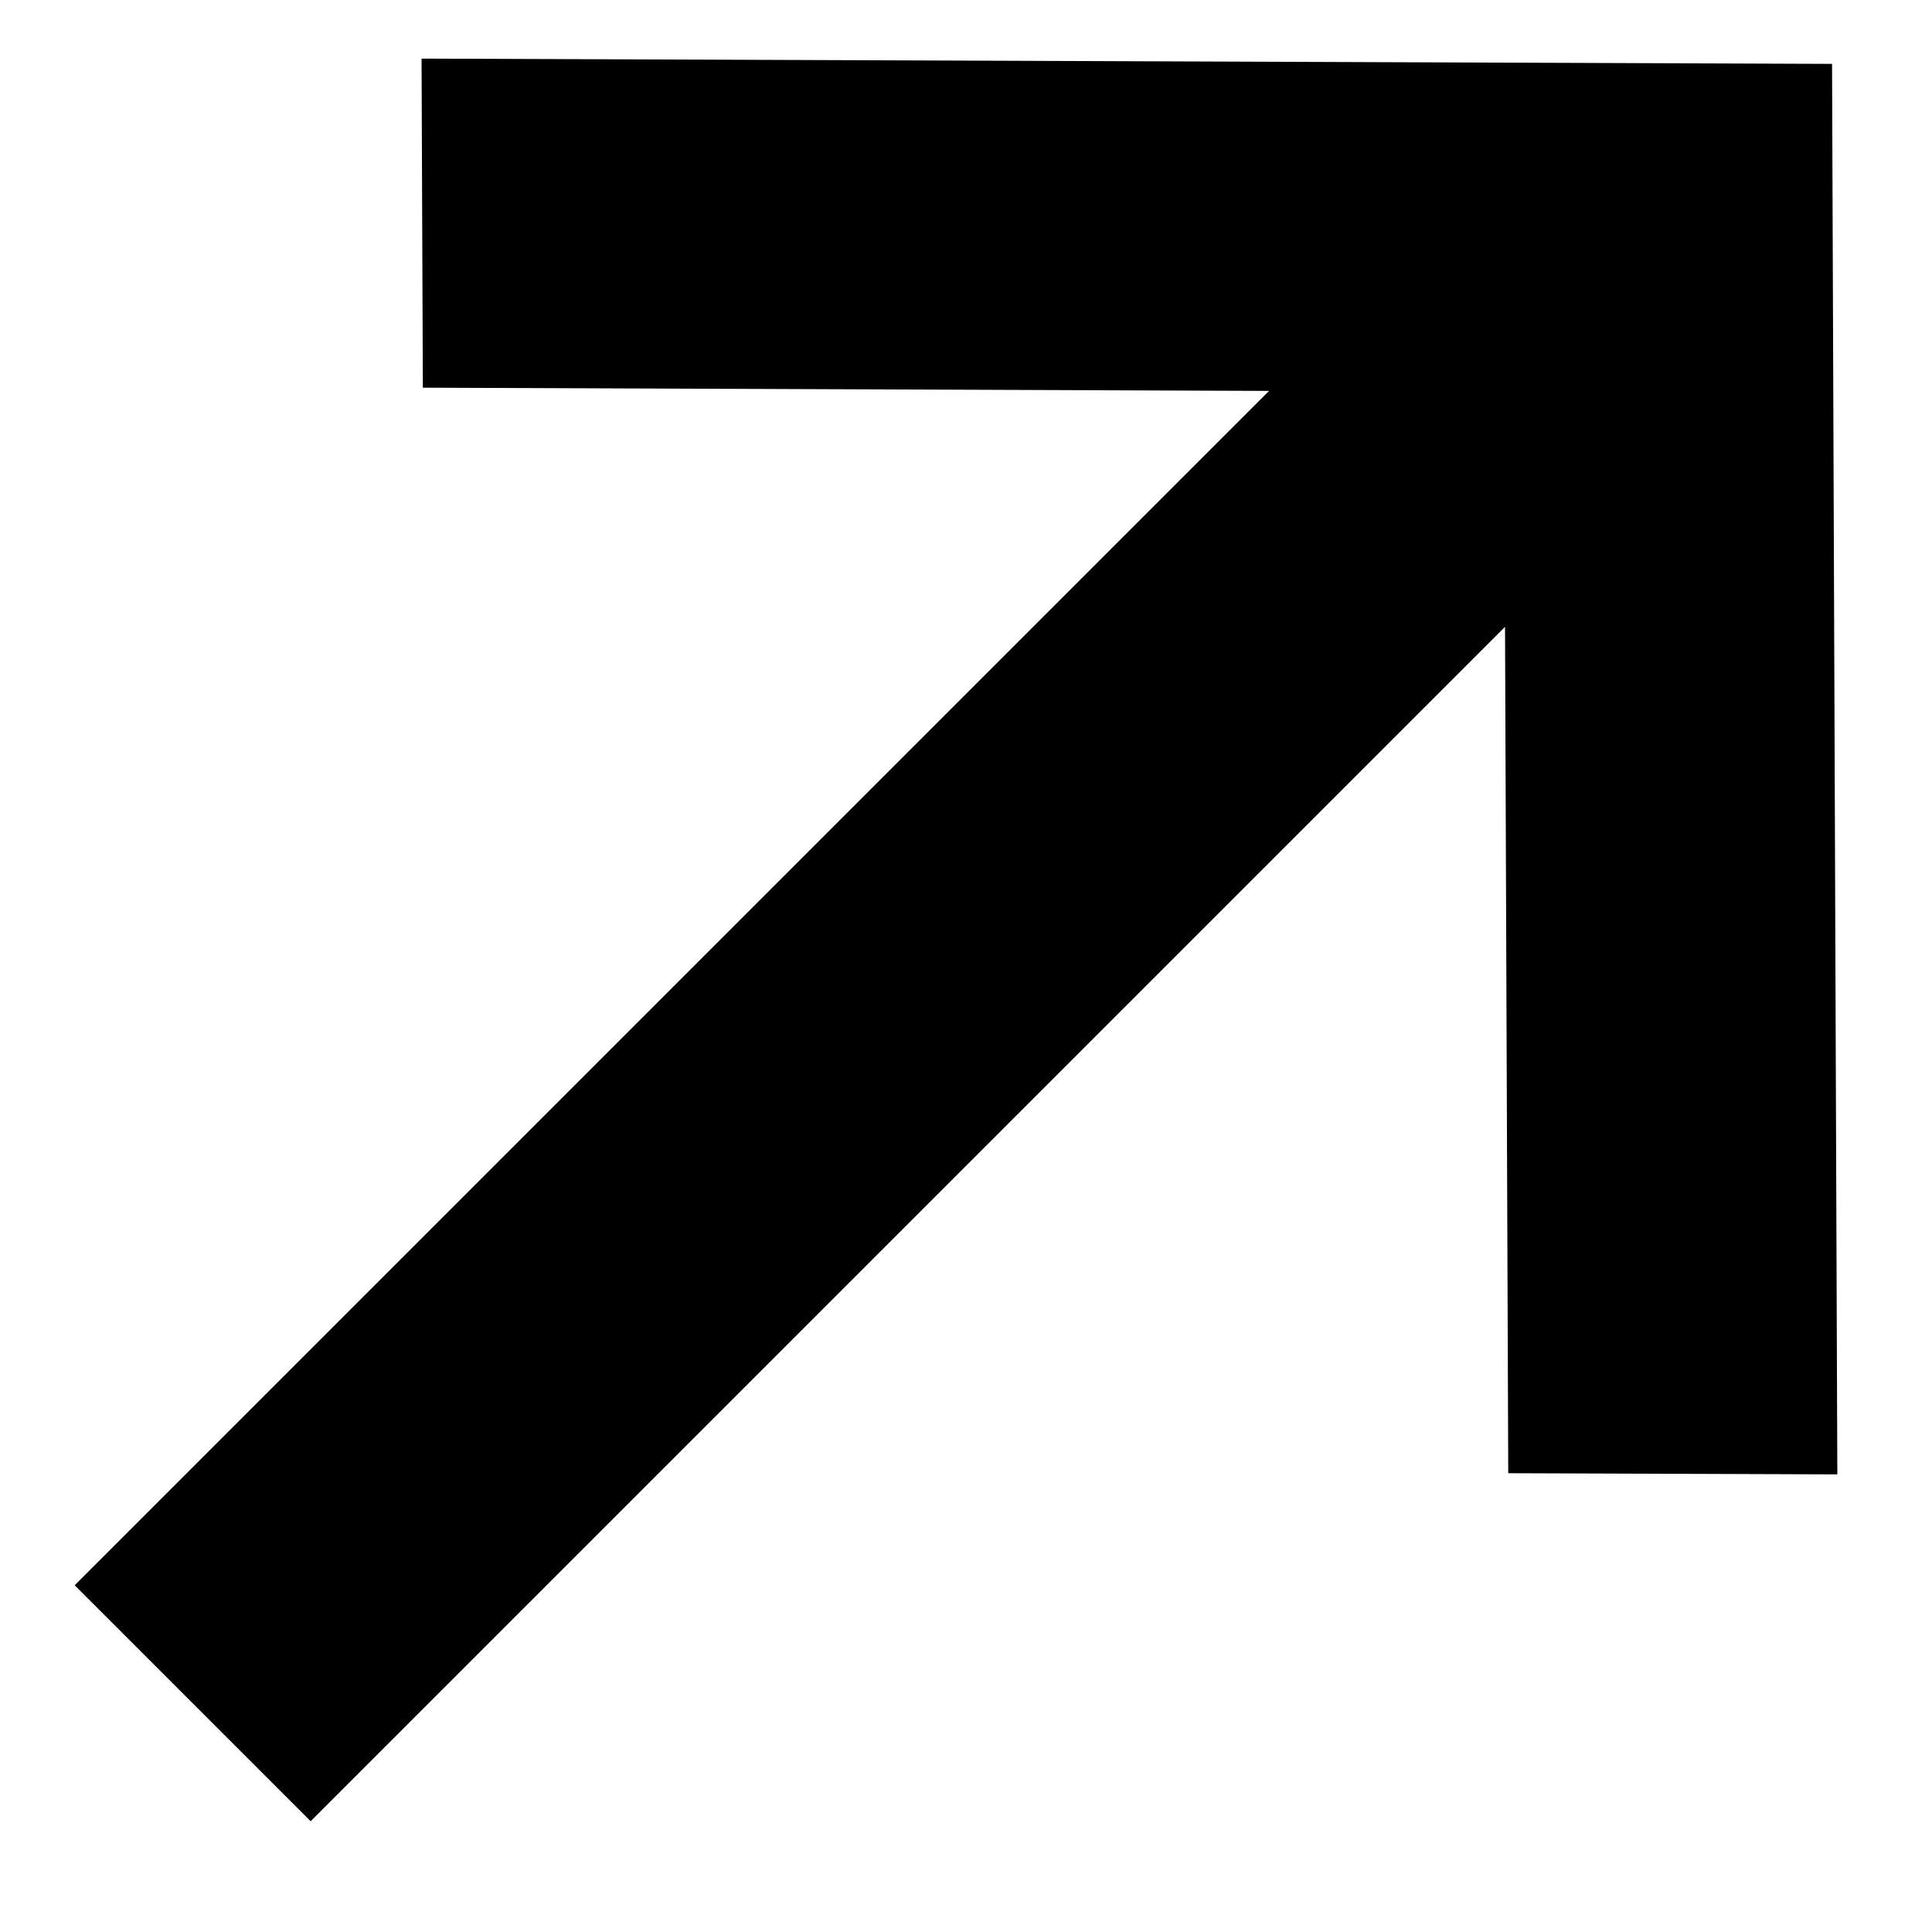 <svg width="15" height="15" viewBox="0 0 15 15" fill="none" xmlns="http://www.w3.org/2000/svg">
<path fill-rule="evenodd" clip-rule="evenodd" d="M2.412 14.14L11.685 4.867L11.71 11.438L14.265 11.447L14.224 0.496L3.273 0.455L3.283 3.01L9.853 3.035L0.58 12.308L2.412 14.14Z" fill="black"/>
</svg>
